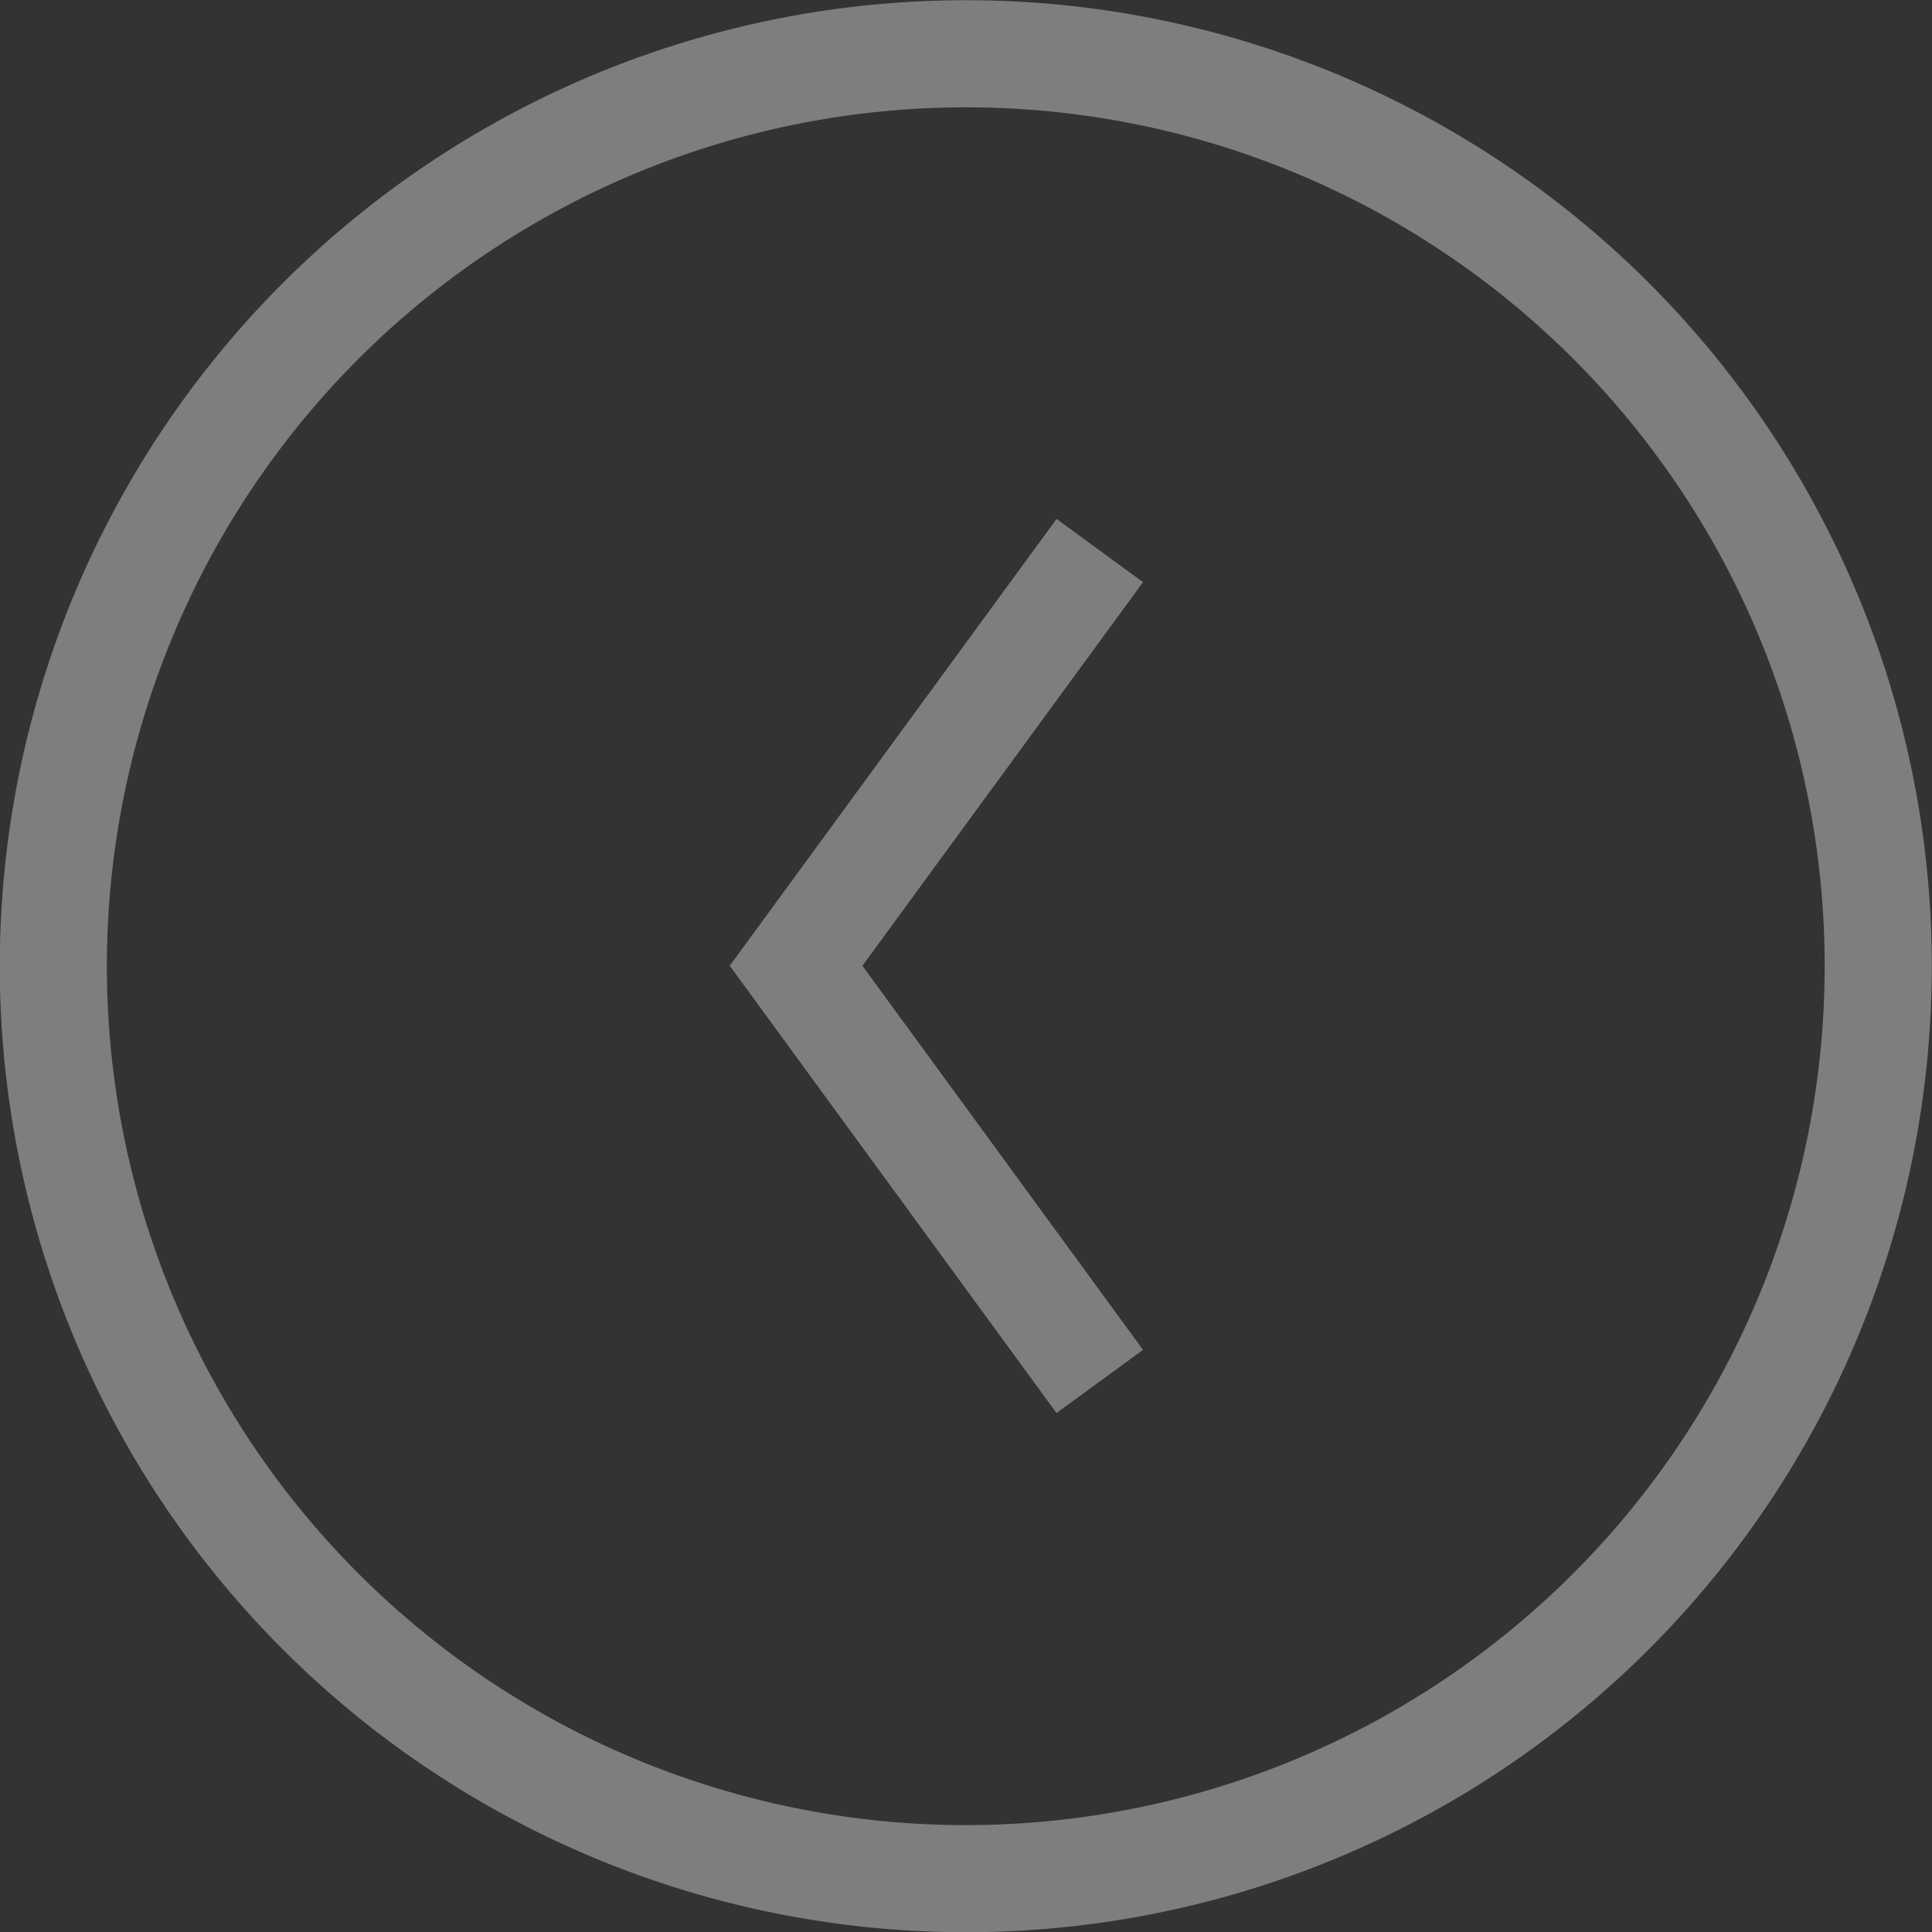 <svg id="Layer_1" data-name="Layer 1" xmlns="http://www.w3.org/2000/svg" viewBox="0 0 43.83 43.83"><rect x="0" y="0" width="43.83" height="43.83" fill="#333333" stroke="none"/><defs><style>.cls-2{fill:none;stroke:#fff;stroke-width:2.43px}</style></defs><g opacity=".37"><path class="cls-2" d="M179.37 159.48a20.7 20.7 0 1 0 20.7 20.69 20.69 20.69 0 0 0-20.7-20.69z" transform="translate(-157.46 -158.26)"/><path class="cls-2" d="M24.95 12.49l-6.89 9.42 6.89 9.43"/></g></svg>